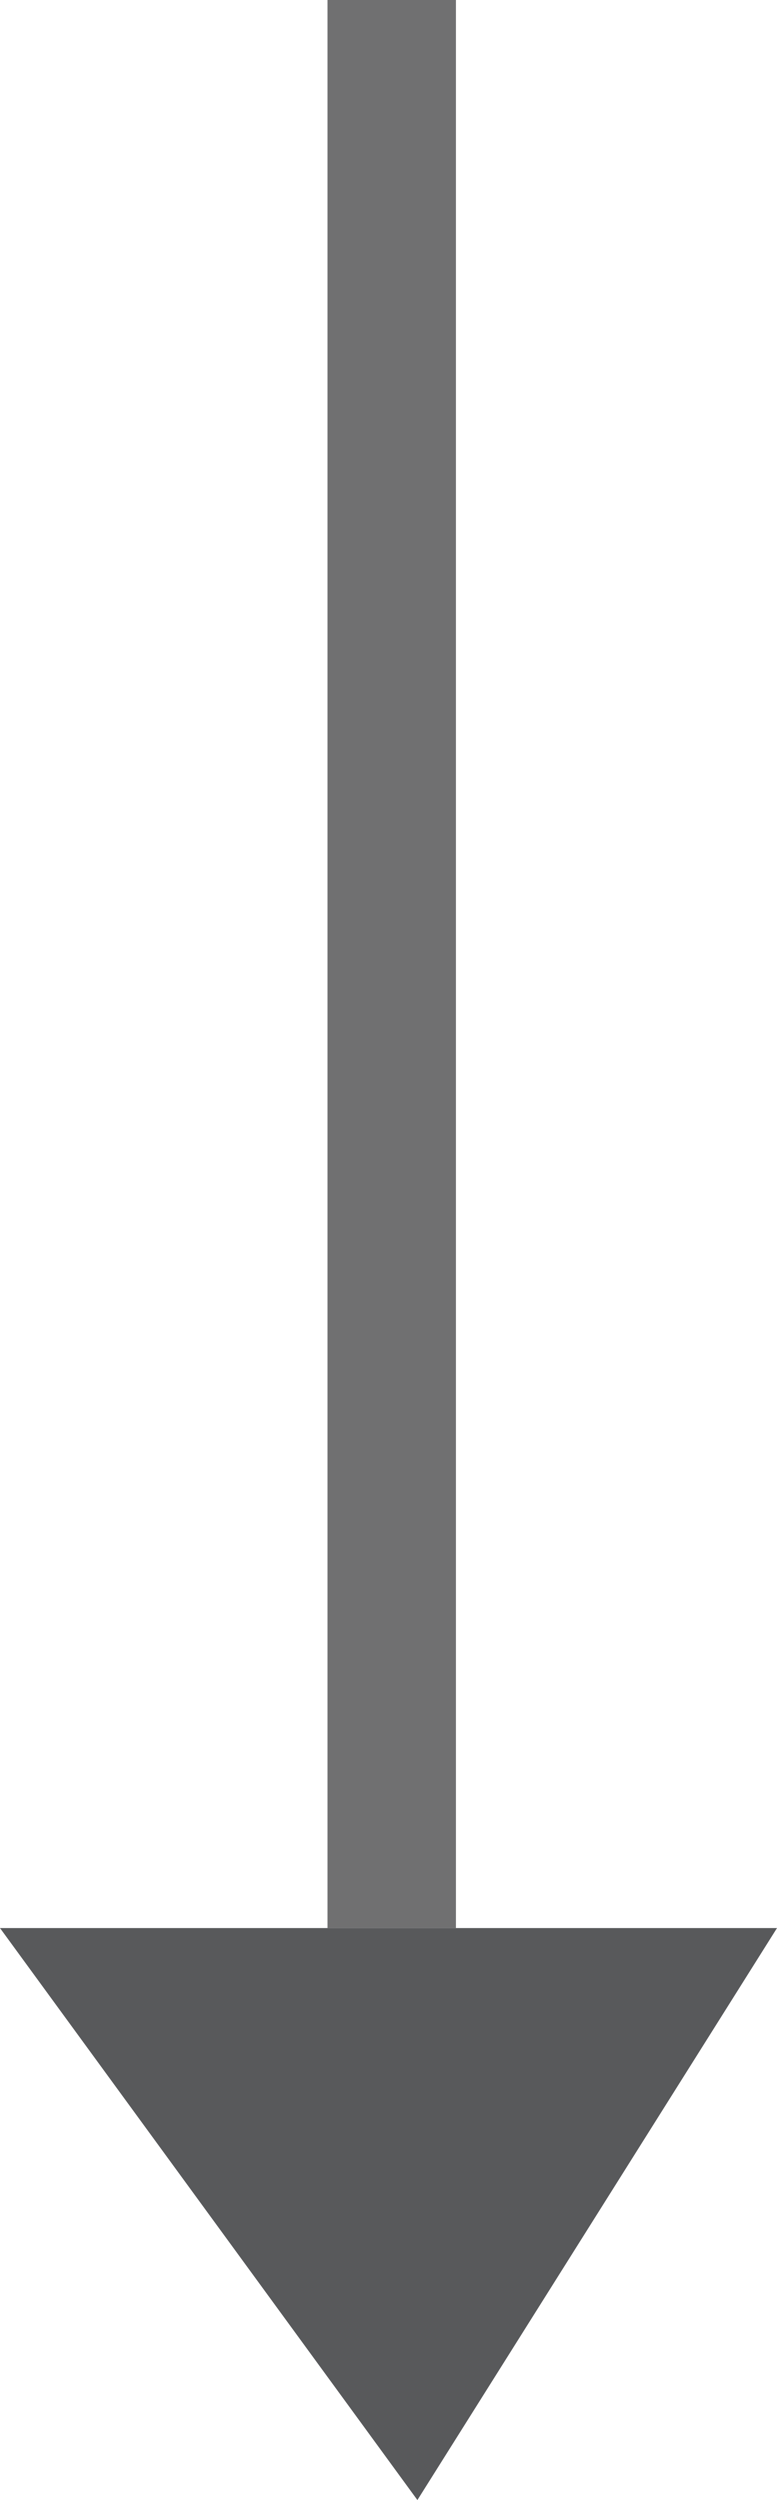 <!-- Generator: Adobe Illustrator 19.1.1, SVG Export Plug-In  -->
<svg version="1.1"
	 xmlns="http://www.w3.org/2000/svg" xmlns:xlink="http://www.w3.org/1999/xlink" xmlns:a="http://ns.adobe.com/AdobeSVGViewerExtensions/3.0/"
	 x="0px" y="0px" width="12.1px" height="38.9px" viewBox="0 0 12.1 38.9"
	 style="overflow:scroll;enable-background:new 0 0 12.1 38.9;" xml:space="preserve">
<style type="text/css">
	.st0{opacity:0.75;fill:#414042;}
	.st1{fill:#58595B;}
</style>
<defs>
</defs>
<rect x="5.1" class="st0" width="2" height="30"/>
<polygon class="st1" points="12.1,30 6.5,38.9 0,30 "/>
</svg>
